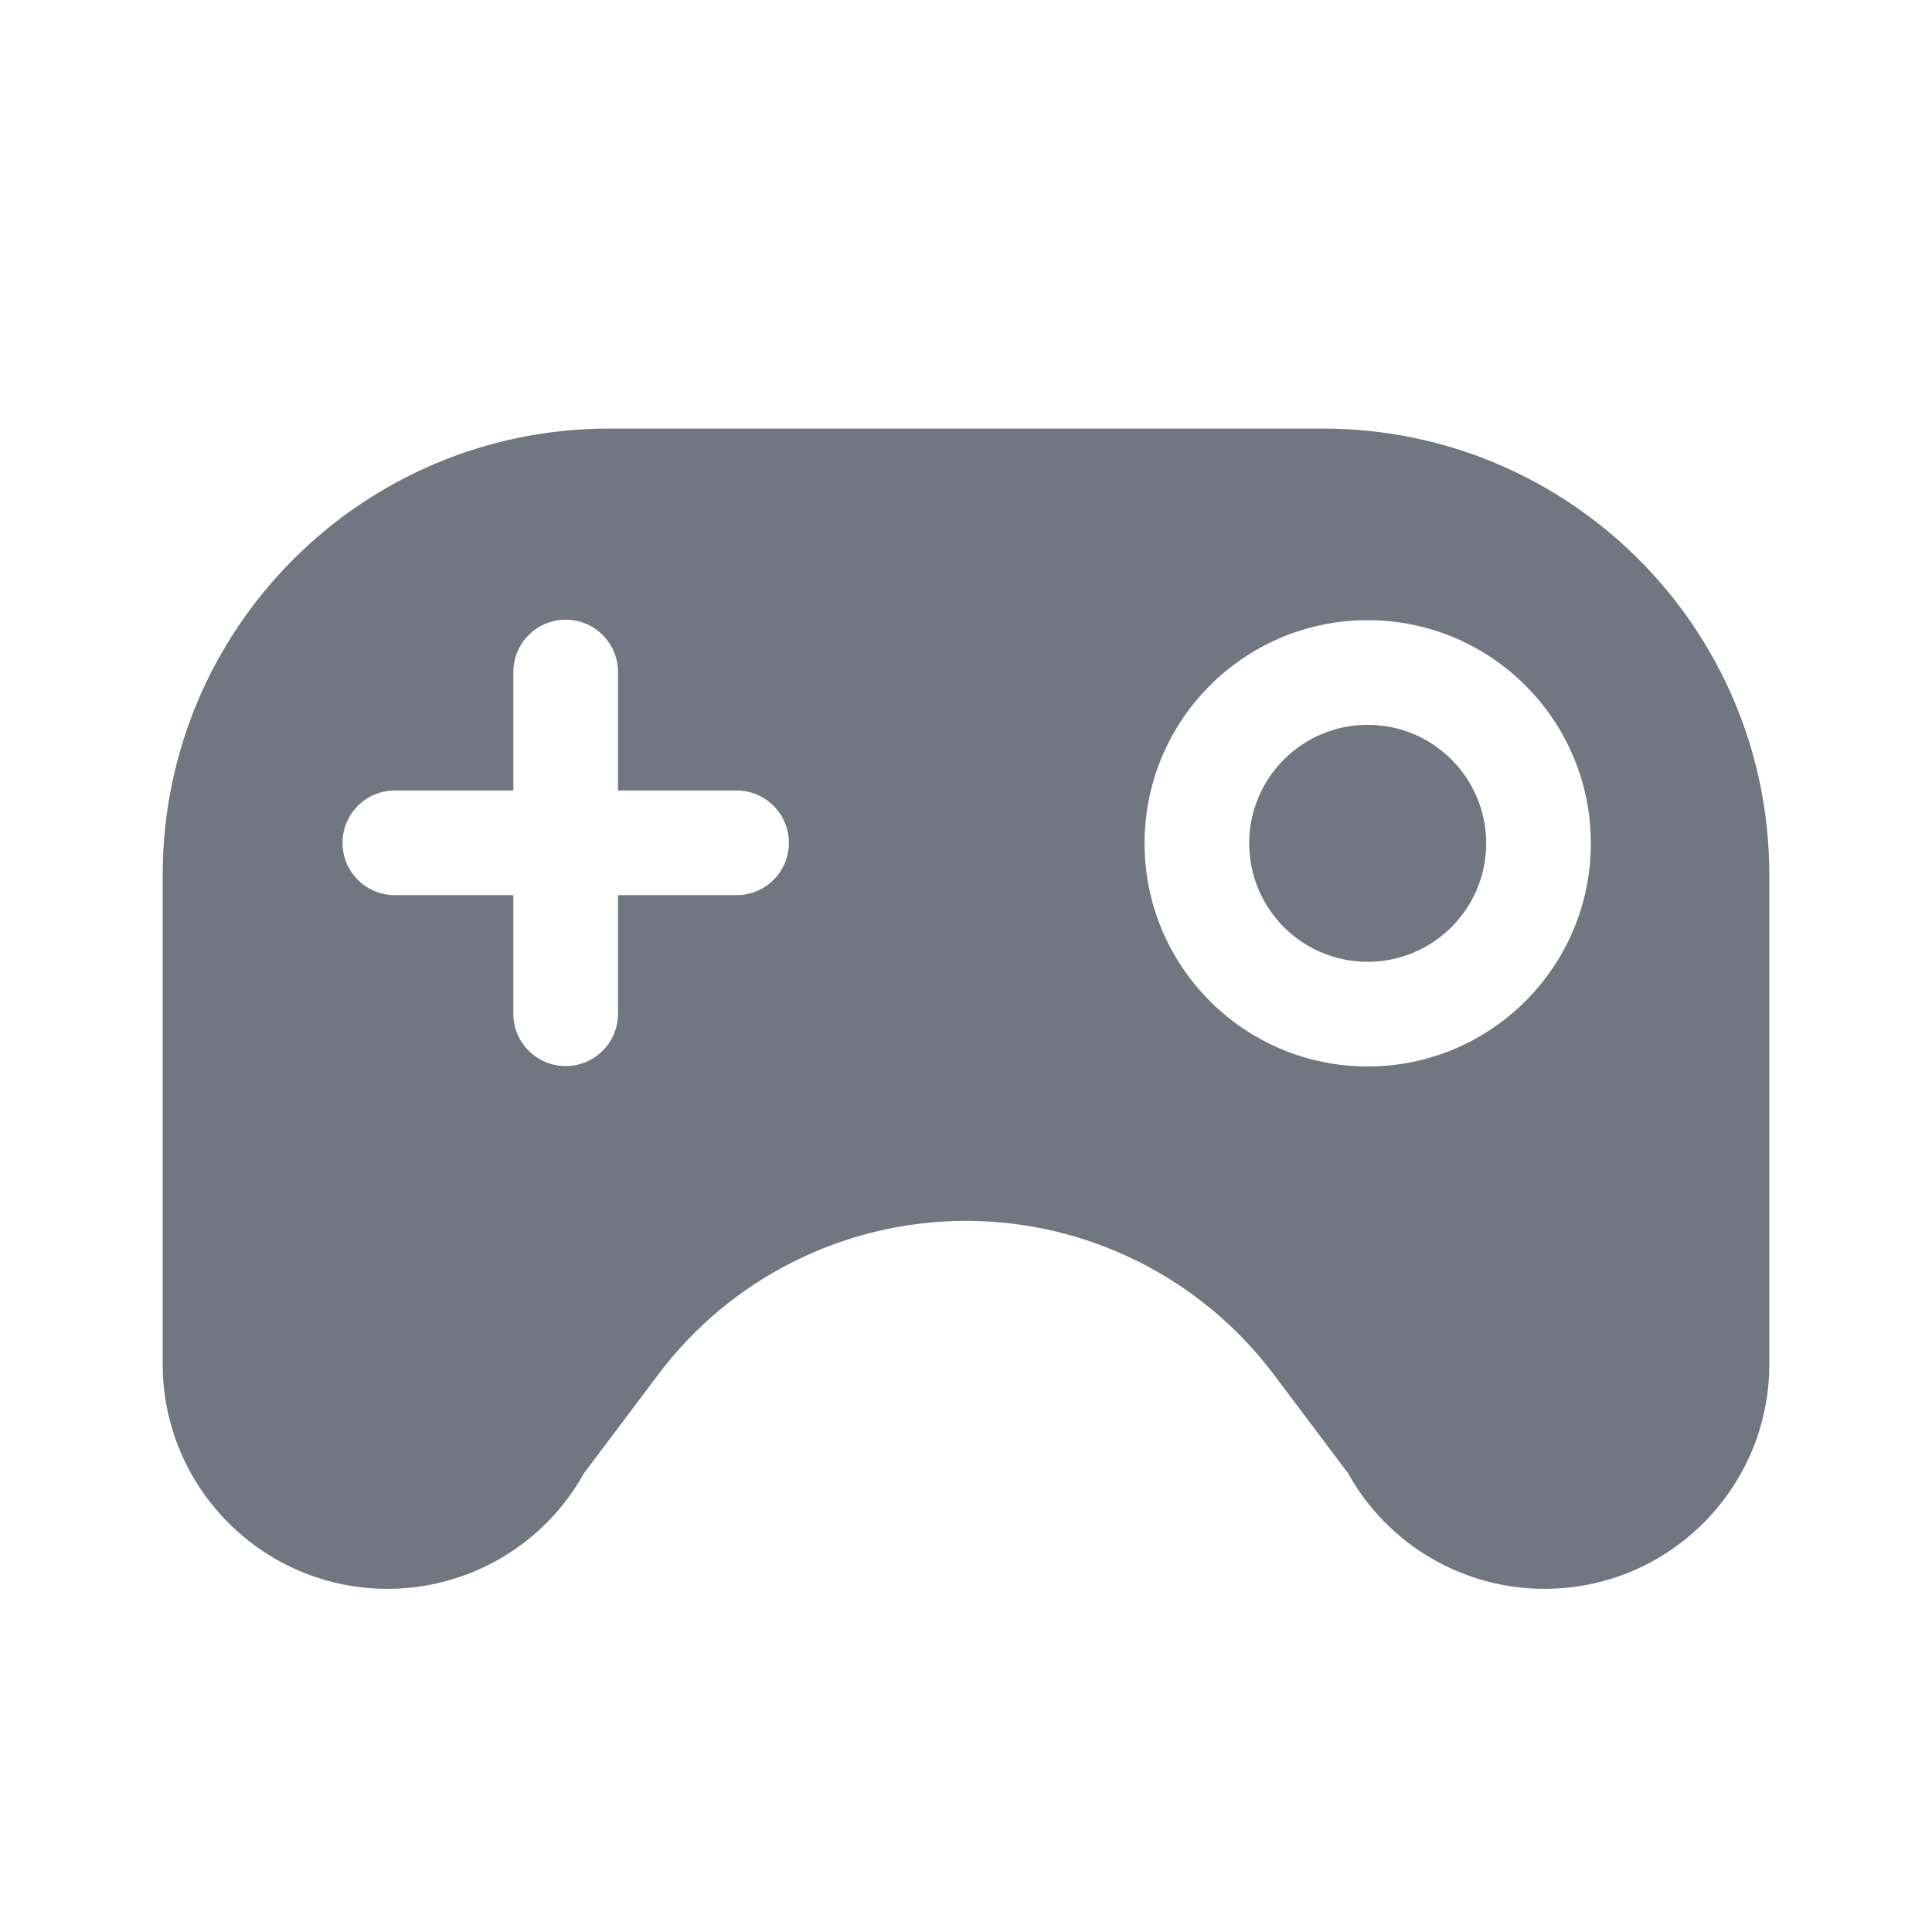 <svg width="24" height="24" viewBox="0 0 24 24" fill="none" xmlns="http://www.w3.org/2000/svg">
<path d="M18.462 10.476C18.462 11.289 17.802 11.948 16.99 11.948C16.177 11.948 15.518 11.289 15.518 10.476C15.518 9.663 16.177 9.004 16.99 9.004C17.802 9.004 18.462 9.663 18.462 10.476Z" fill="#717681"/>
<path fill-rule="evenodd" clip-rule="evenodd" d="M2.021 10.867C2.021 7.806 4.503 5.324 7.565 5.324H16.435C19.497 5.324 21.979 7.806 21.979 10.867V16.945C21.979 18.487 20.729 19.737 19.187 19.737C18.173 19.737 17.238 19.188 16.746 18.301L15.824 17.075C14.92 15.873 13.504 15.166 12 15.166C10.497 15.166 9.08 15.873 8.177 17.075L7.254 18.301C6.762 19.188 5.828 19.737 4.814 19.737C3.272 19.737 2.021 18.487 2.021 16.945V10.867ZM19.762 10.476C19.762 12.007 18.52 13.248 16.99 13.248C15.459 13.248 14.218 12.007 14.218 10.476C14.218 8.945 15.459 7.704 16.99 7.704C18.52 7.704 19.762 8.945 19.762 10.476ZM6.377 8.348C6.377 7.989 6.668 7.698 7.027 7.698C7.386 7.698 7.677 7.989 7.677 8.348V9.82H9.15C9.509 9.82 9.8 10.111 9.8 10.47C9.8 10.829 9.509 11.12 9.15 11.12H7.677V12.593C7.677 12.952 7.386 13.243 7.027 13.243C6.668 13.243 6.377 12.952 6.377 12.593V11.12H4.905C4.546 11.12 4.255 10.829 4.255 10.47C4.255 10.111 4.546 9.82 4.905 9.82H6.377V8.348Z" fill="#717681"/>
</svg>
